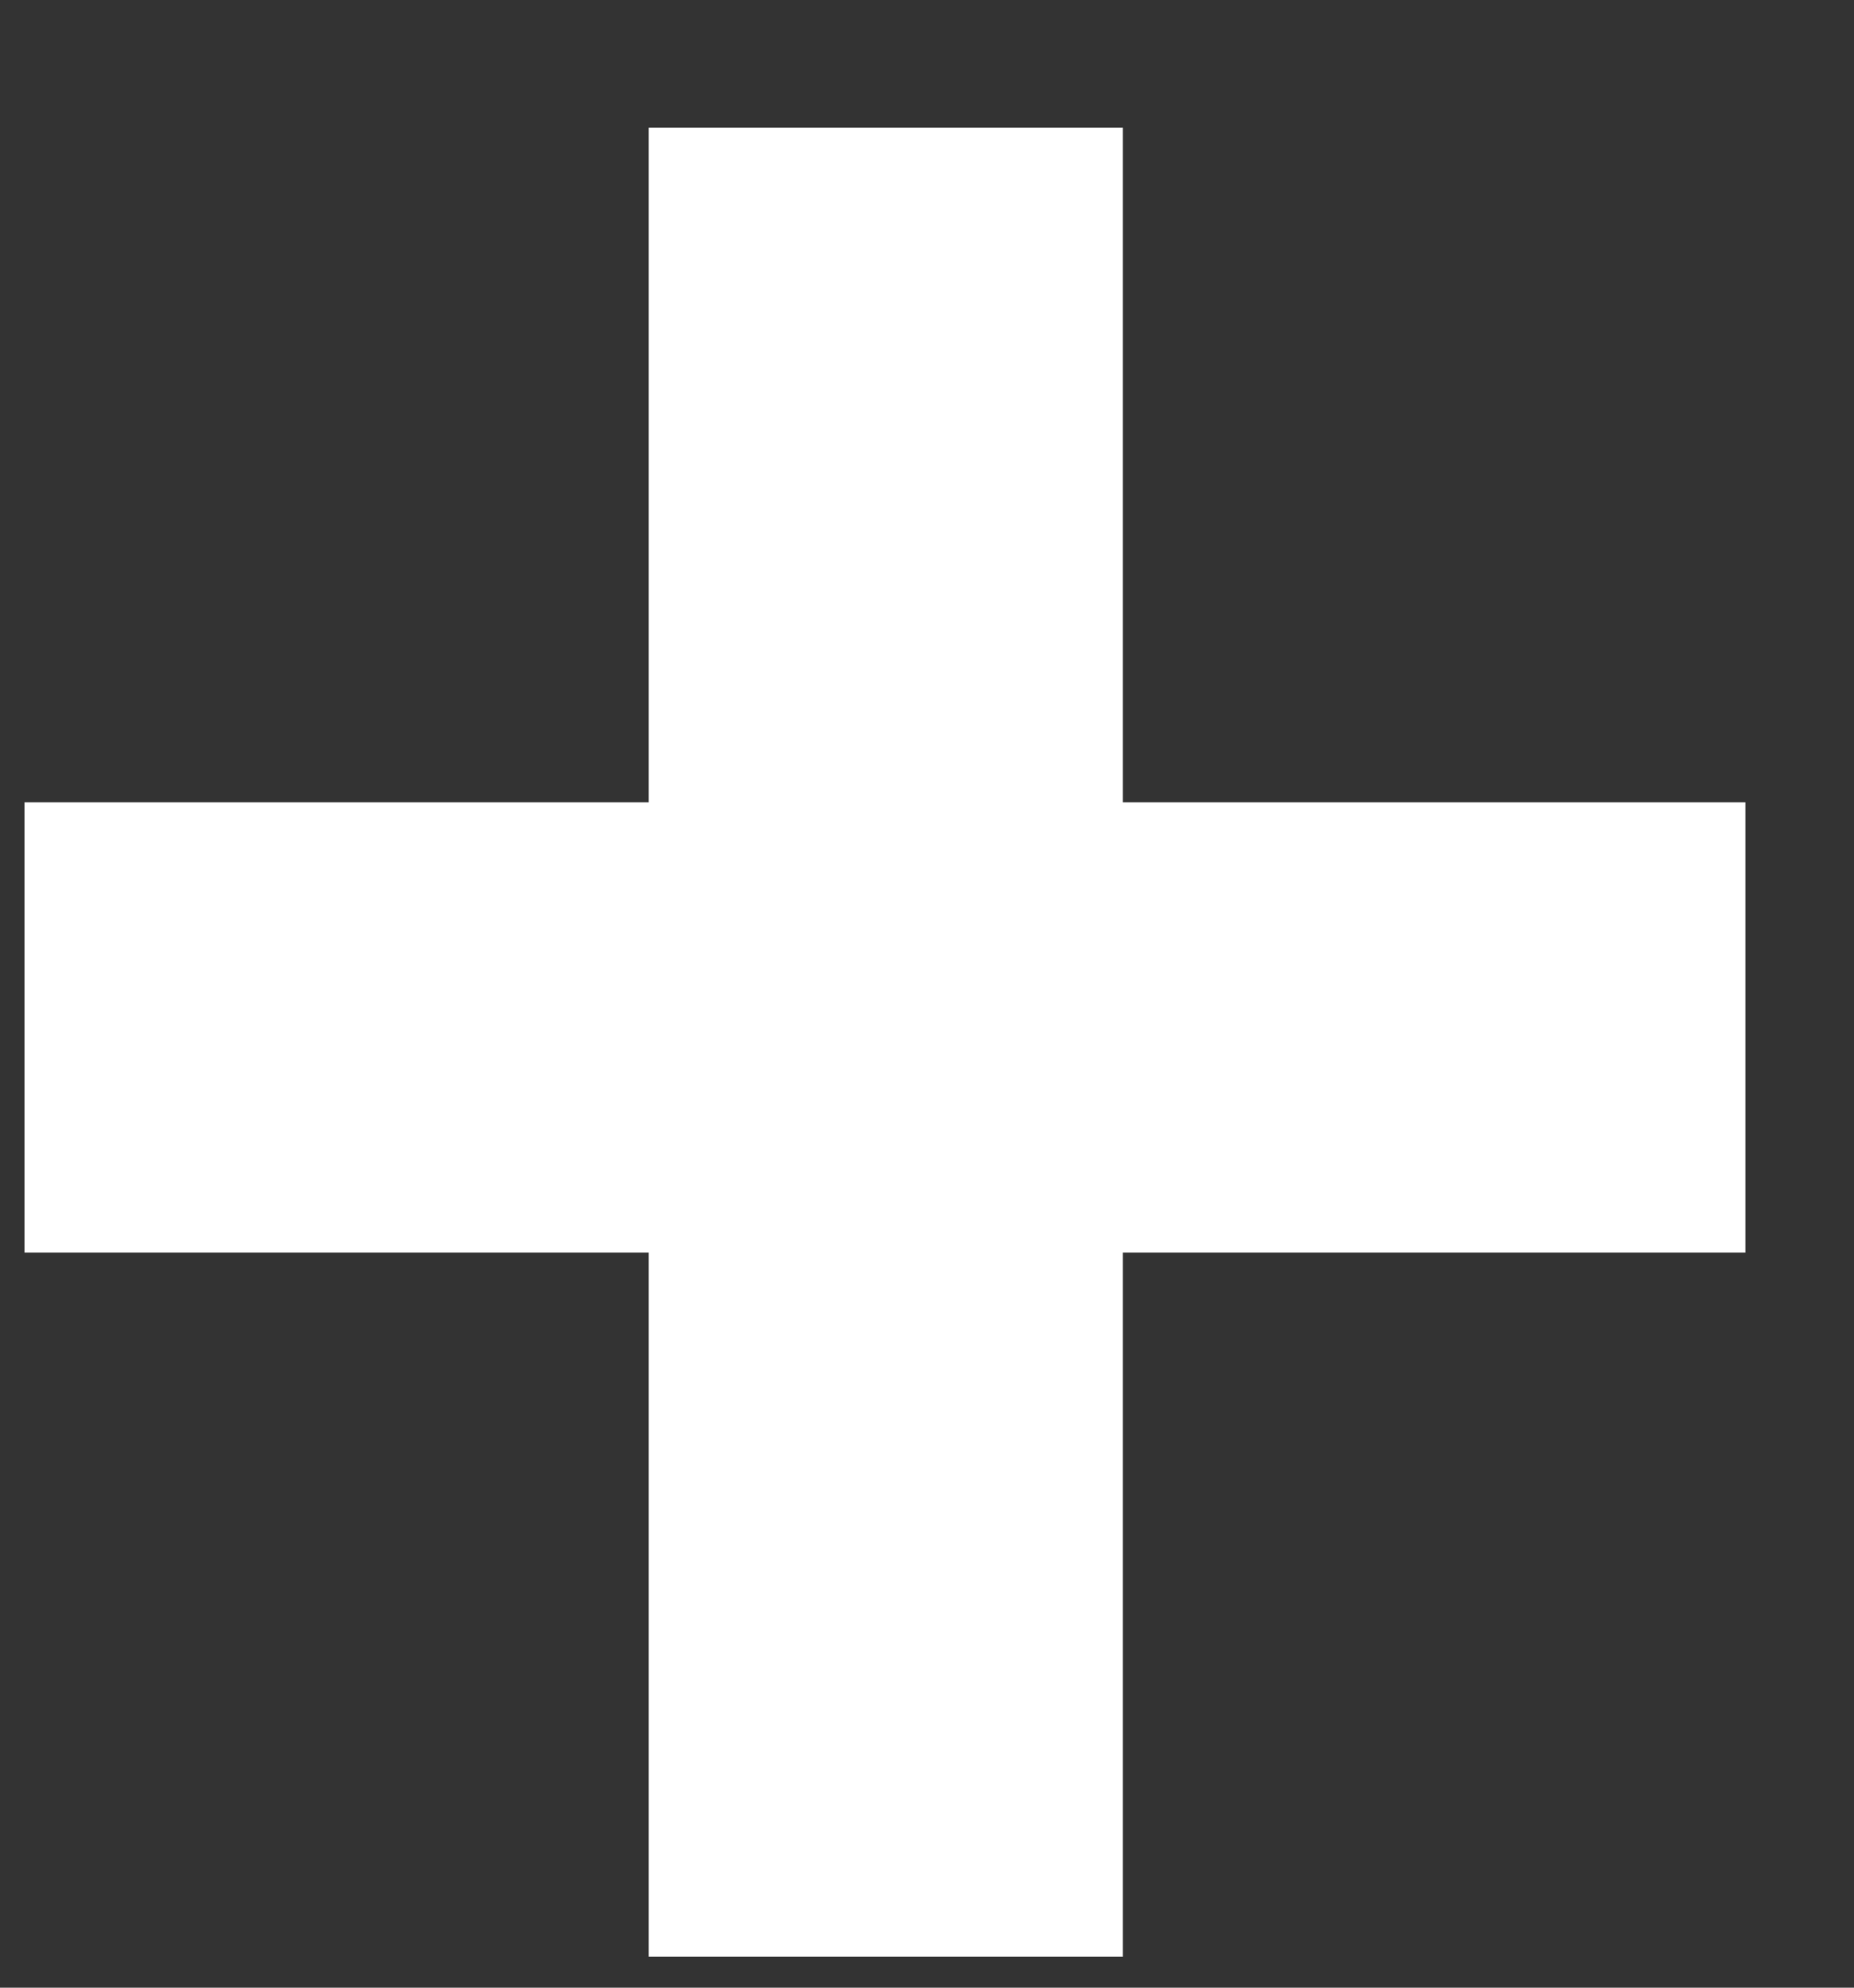 <svg width="14" height="15" viewBox="0 0 14 15" fill="none" xmlns="http://www.w3.org/2000/svg">
<rect x="0" y="0" width="14" height="15" fill="#333333" stroke="none"/>
<path d="M8.479 6.055H13.18V9.453H8.479V14.766H4.898V9.453H0.185V6.055H4.898V0.964H8.479V6.055Z" fill="white"/>
</svg>
